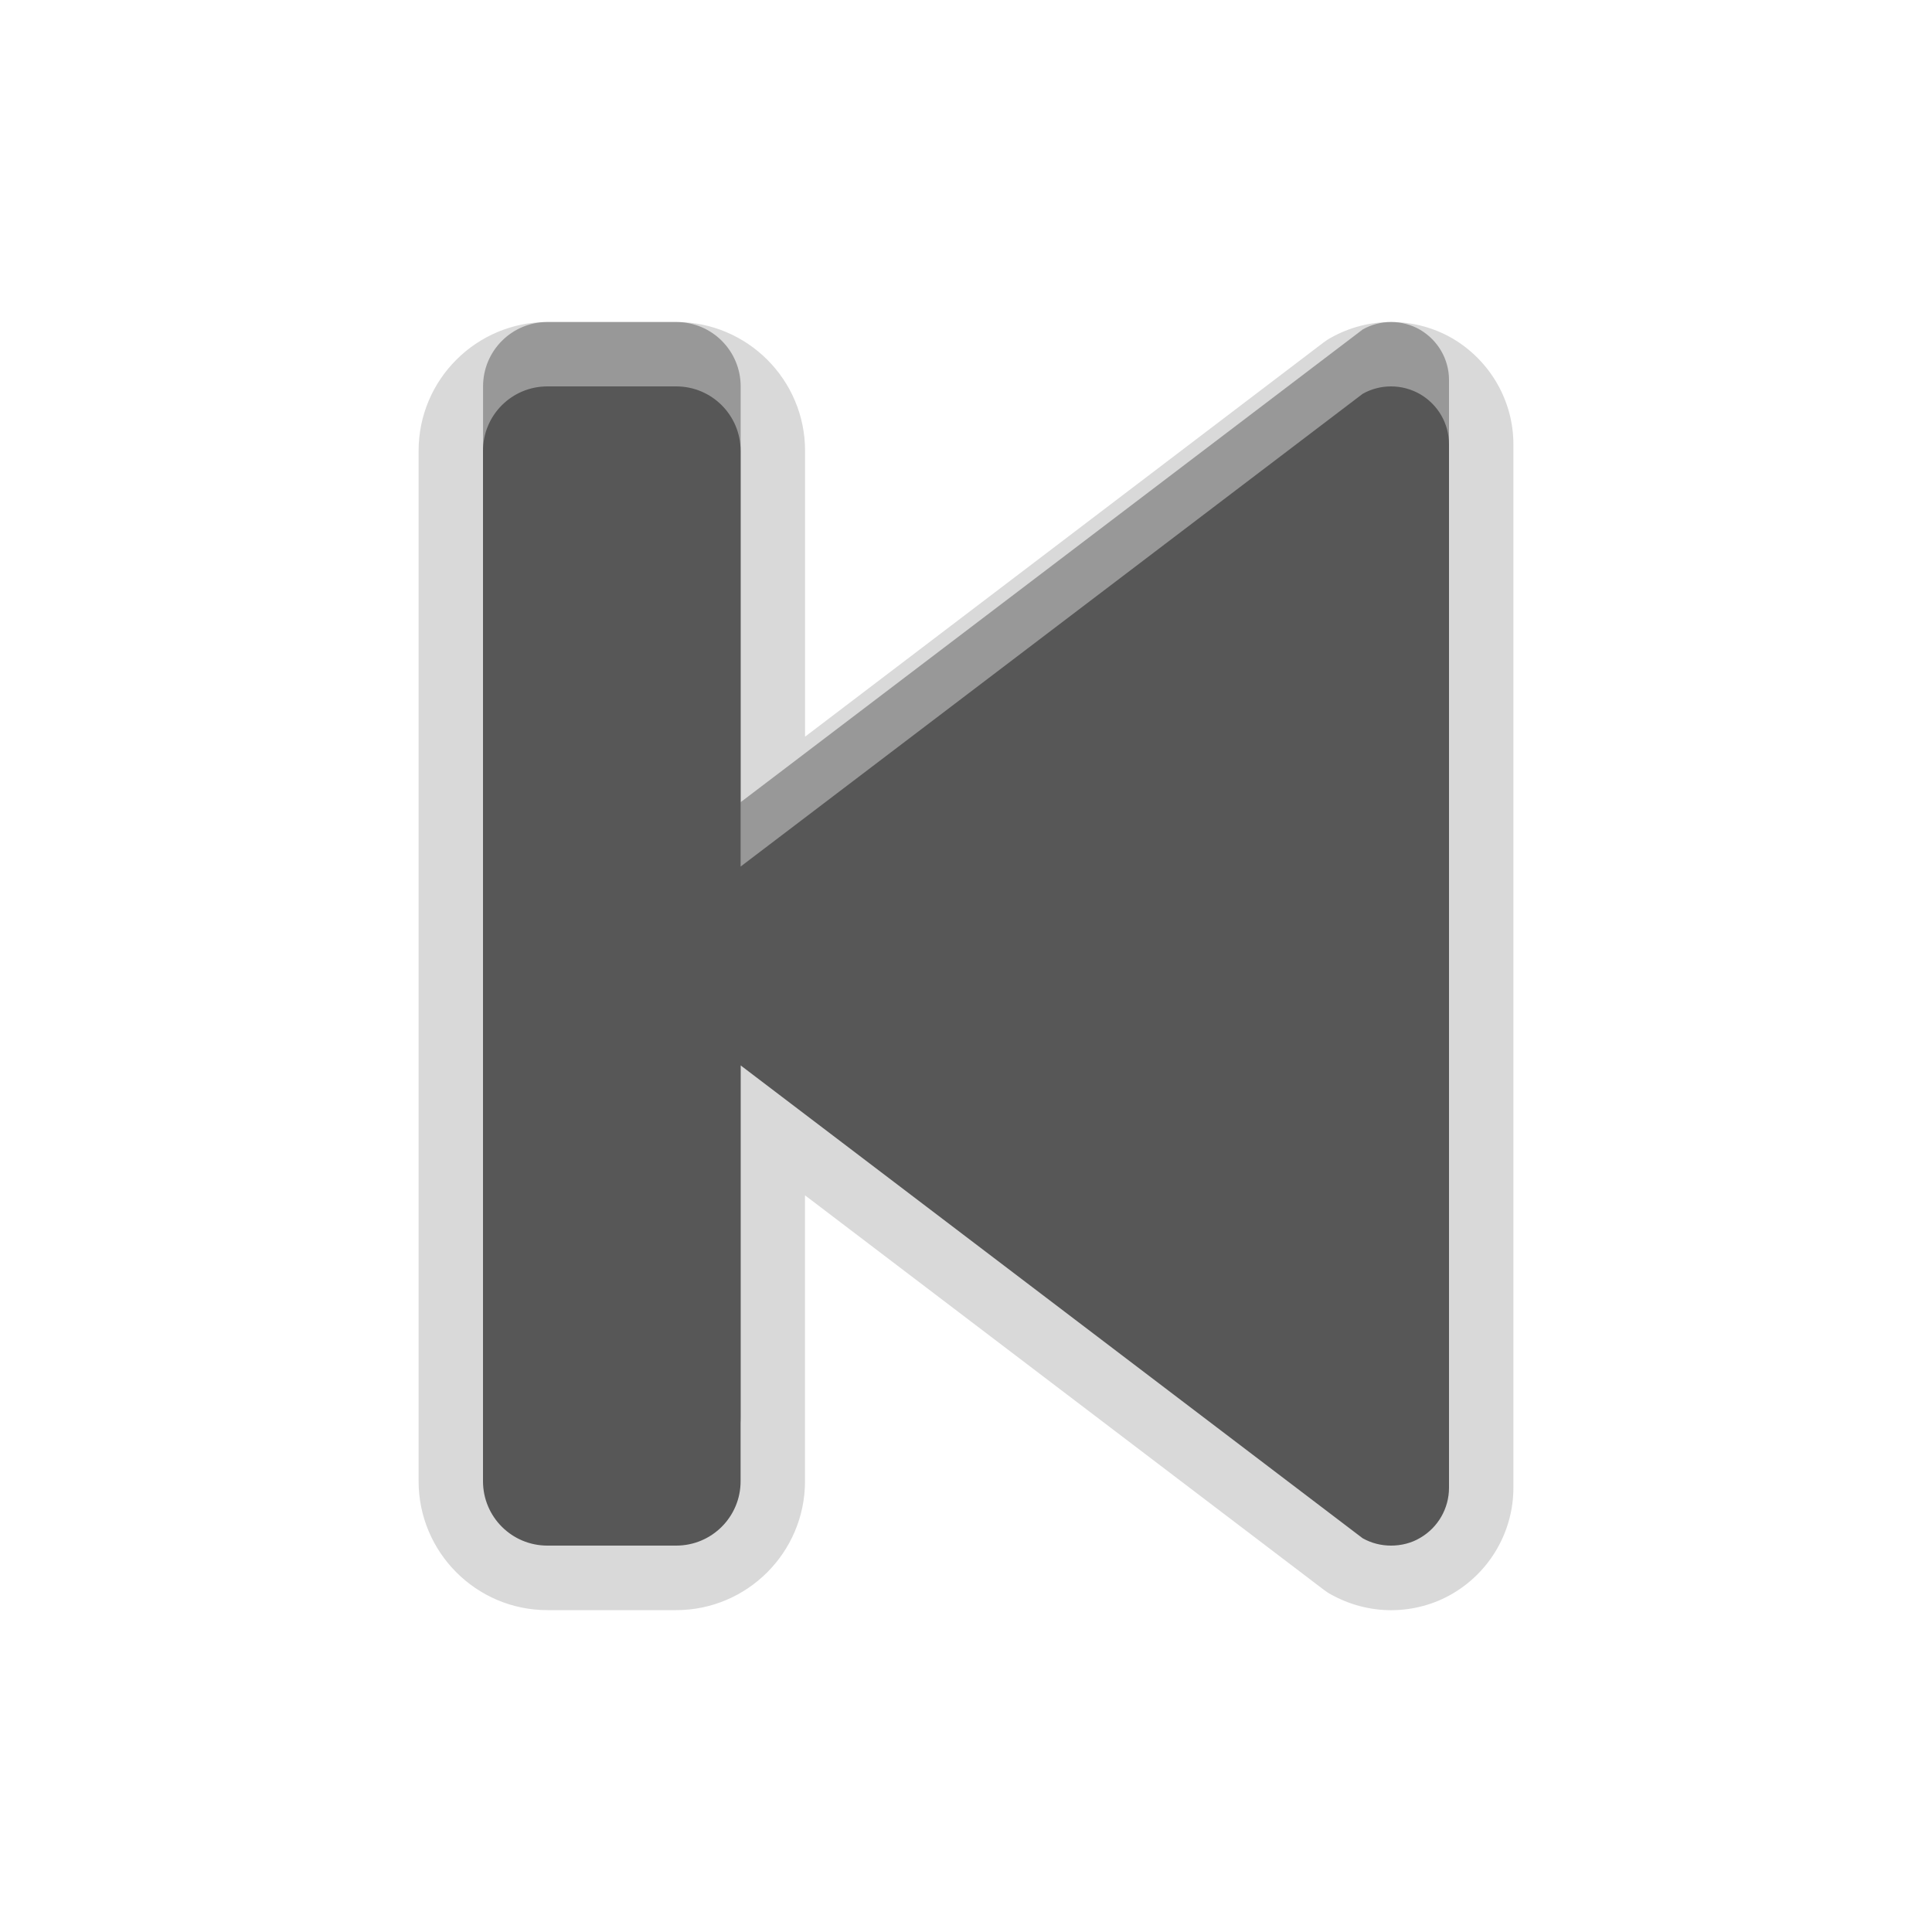 <?xml version="1.0" encoding="UTF-8"?>
<svg xmlns="http://www.w3.org/2000/svg" xmlns:xlink="http://www.w3.org/1999/xlink" baseProfile="tiny" contentScriptType="text/ecmascript" contentStyleType="text/css" height="30px" preserveAspectRatio="xMidYMid meet" version="1.1" viewBox="0 0 30 30" width="30px" x="0px" y="0px" zoomAndPan="magnify">
<path d="M 22.5 5.899 C 22.5 5.58 22.331 5.287 22.054 5.122 C 21.914 5.04 21.755 5.0 21.6 5.0 C 21.45 5.0 21.295 5.039 21.16 5.116 L 11.501 12.456 L 11.501 6.0 C 11.501 5.447 11.054 5.0 10.501 5.0 L 8.501 5.0 C 7.948 5.0 7.501 5.447 7.501 6.0 L 7.501 22.0 C 7.501 22.553 7.948 23.0 8.501 23.0 L 10.501 23.0 C 11.054 23.0 11.501 22.553 11.501 22.0 L 11.501 15.543 L 21.159 22.886 C 21.295 22.963 21.448 23.0 21.6 23.0 C 21.755 23.0 21.914 22.963 22.054 22.879 C 22.331 22.717 22.5 22.422 22.5 22.102 L 22.5 5.899 z " fill-opacity="0.3"/>
<path d="M 23.5 23.102 C 23.5 23.774 23.141 24.401 22.56 24.743 C 22.278 24.911 21.943 25.003 21.6 25.003 C 21.274 25.003 20.952 24.917 20.668 24.759 C 20.626 24.738 20.589 24.71 20.552 24.683 L 12.5 18.561 L 12.5 23.0 C 12.5 24.104 11.603 25.002 10.5 25.002 L 8.5 25.002 C 7.396 25.002 6.5 24.104 6.5 23.0 L 6.5 7.0 C 6.5 5.896 7.396 5.0 8.501 5.0 L 10.501 5.0 C 11.604 5.0 12.501 5.896 12.501 7.0 L 12.501 11.439 L 20.552 5.318 C 20.589 5.291 20.626 5.265 20.668 5.243 C 20.949 5.085 21.271 5.0 21.6 5.0 C 21.937 5.0 22.27 5.089 22.559 5.258 C 23.143 5.604 23.5 6.23 23.5 6.898 L 23.5 23.102 z " fill-opacity="0.15"/>
<path d="M 22.5 6.898 C 22.5 6.579 22.331 6.286 22.054 6.122 C 21.914 6.041 21.755 6.0 21.6 6.0 C 21.45 6.0 21.295 6.038 21.16 6.115 L 11.5 13.456 L 11.5 7.0 C 11.5 6.448 11.053 6.0 10.5 6.0 L 8.5 6.0 C 7.947 6.0 7.5 6.447 7.5 7.0 L 7.5 23.0 C 7.5 23.553 7.947 24.0 8.5 24.0 L 10.5 24.0 C 11.053 24.0 11.5 23.553 11.5 23.0 L 11.5 16.543 L 21.158 23.885 C 21.295 23.963 21.448 24.0 21.6 24.0 C 21.755 24.0 21.914 23.963 22.054 23.879 C 22.331 23.717 22.5 23.422 22.5 23.102 L 22.5 6.898 z " fill="#575757"/>
<rect fill="none" height="30" width="30"/>
</svg>
